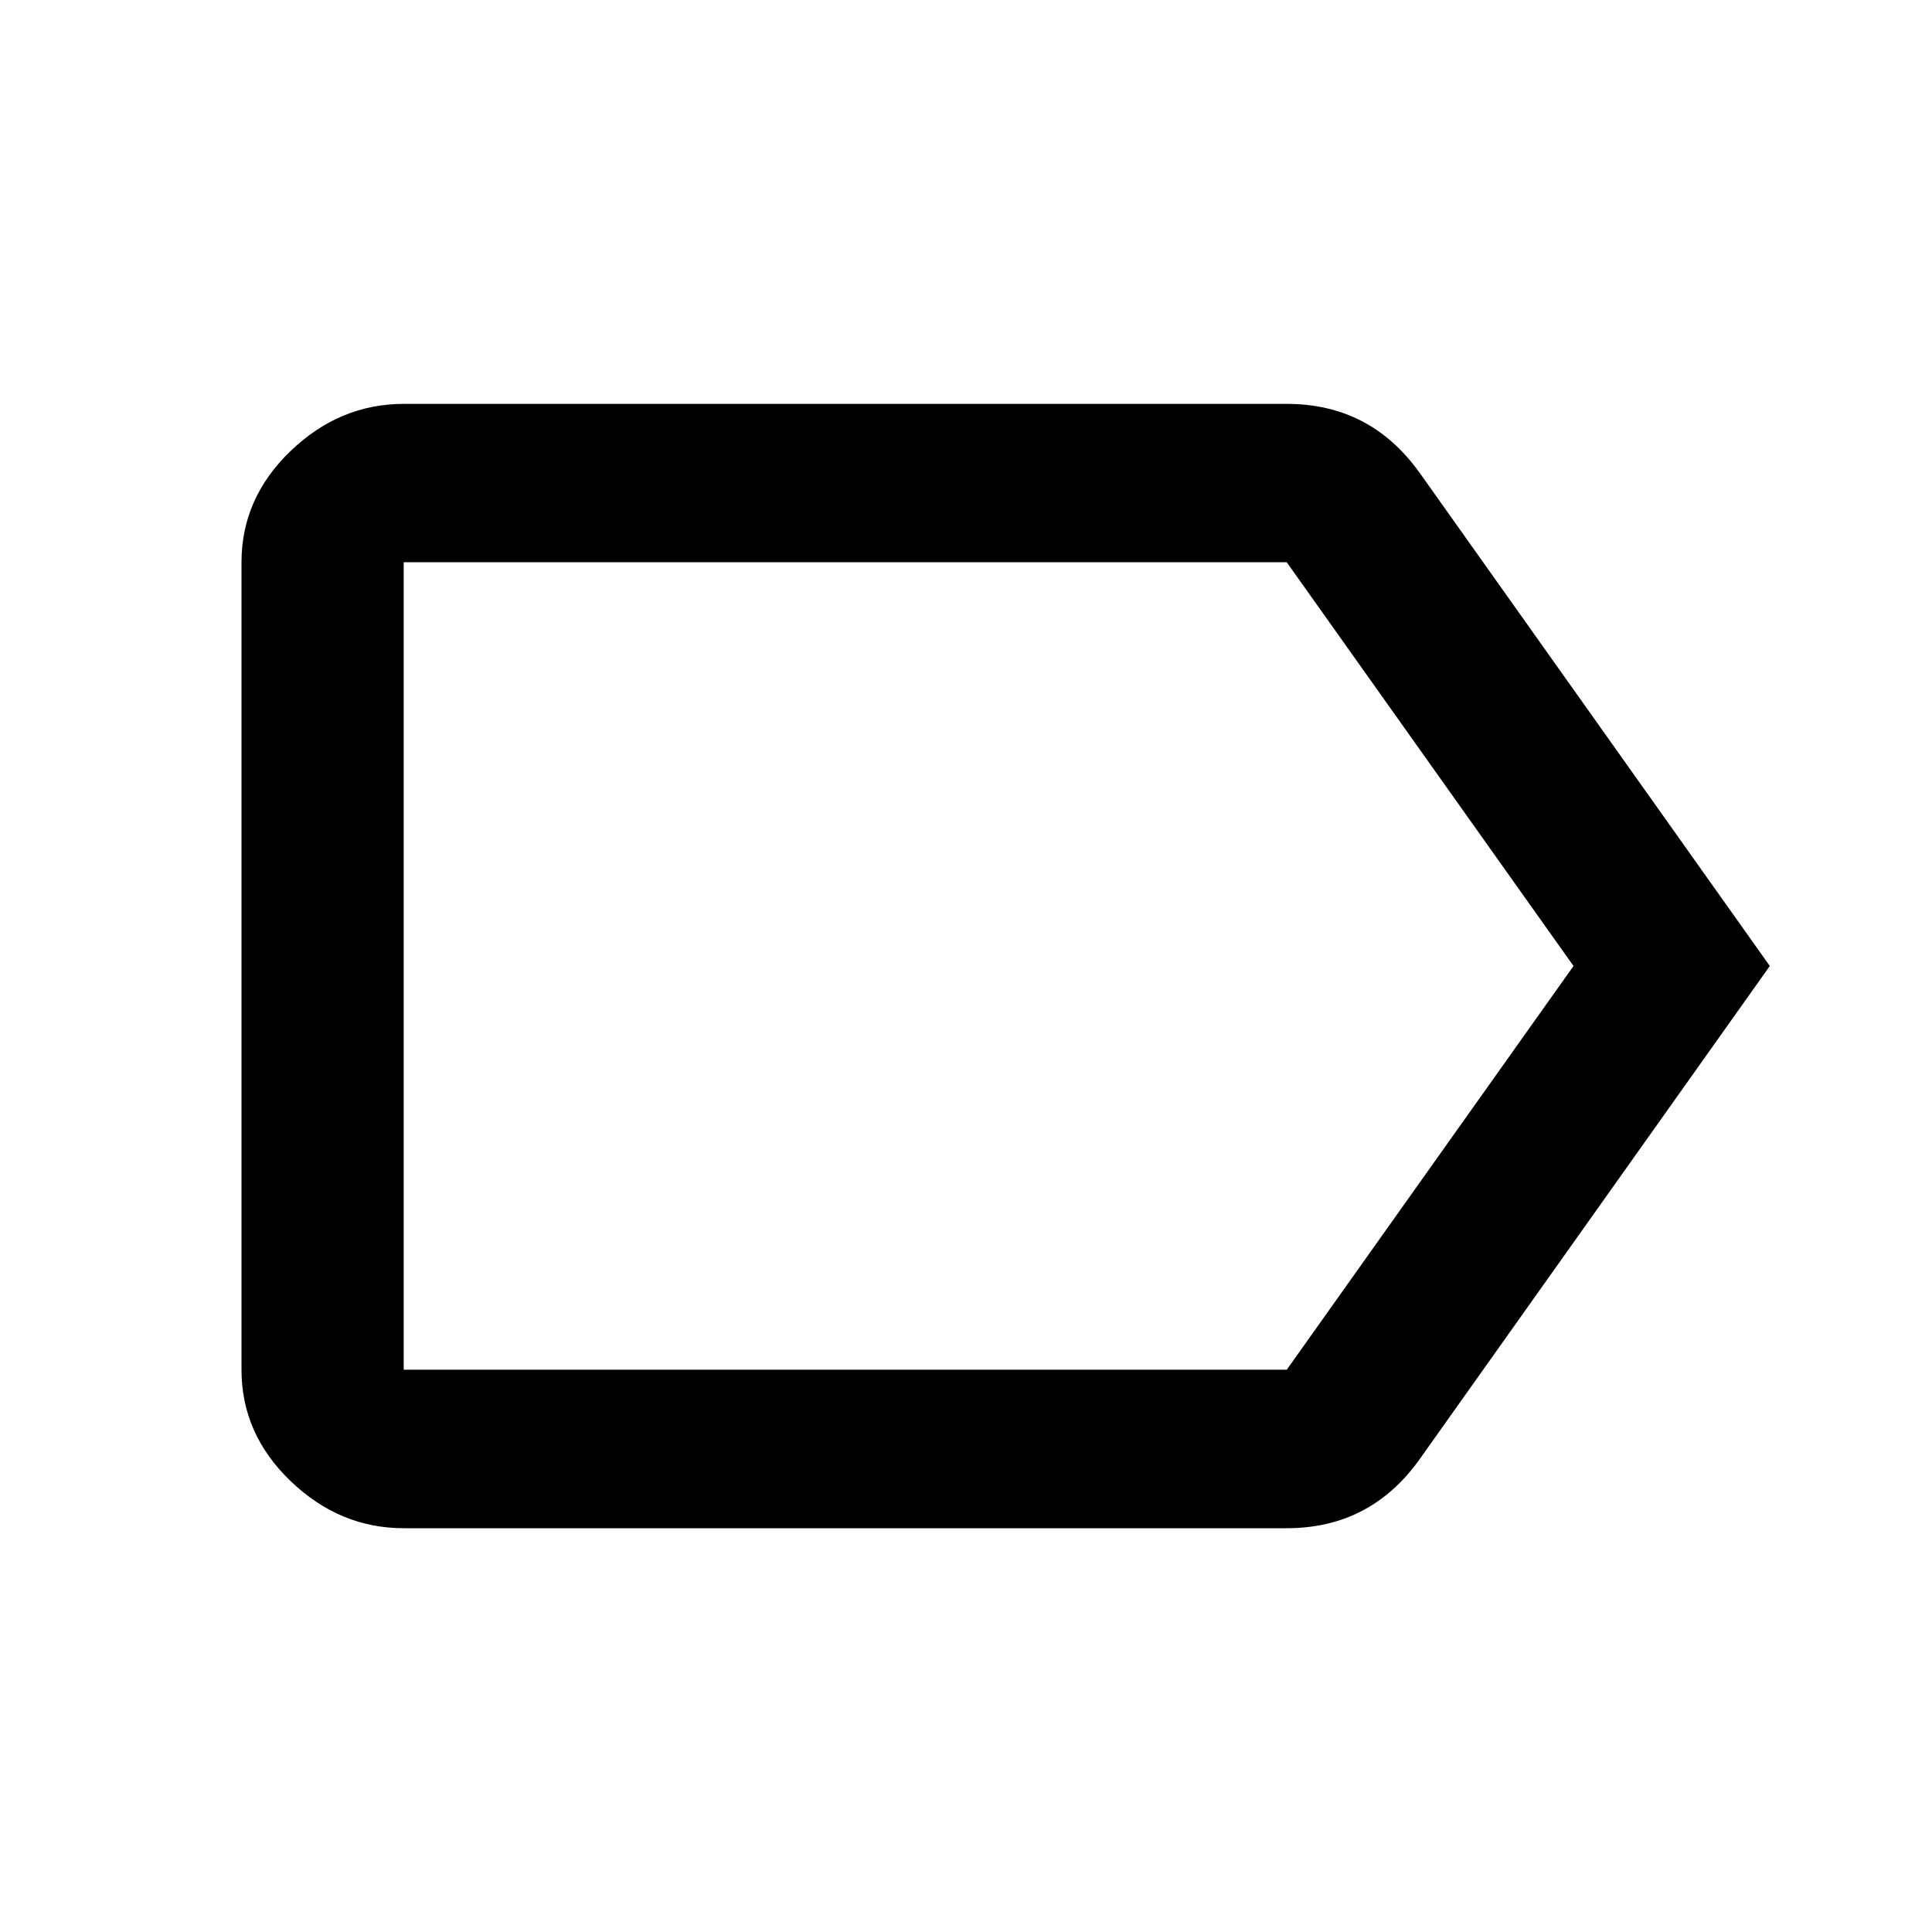 <!-- Generated by IcoMoon.io -->
<svg version="1.1" xmlns="http://www.w3.org/2000/svg" width="20" height="20" viewBox="0 0 20 20">
<title>label_outline</title>
<path d="M13.32 14.18l2.969-4.18-2.969-4.18h-9.141v8.359h9.141zM14.688 4.883l3.633 5.117-3.633 5.117q-0.508 0.703-1.367 0.703h-9.141q-0.664 0-1.172-0.488t-0.508-1.152v-8.359q0-0.664 0.508-1.152t1.172-0.488h9.141q0.859 0 1.367 0.703z"></path>
</svg>
